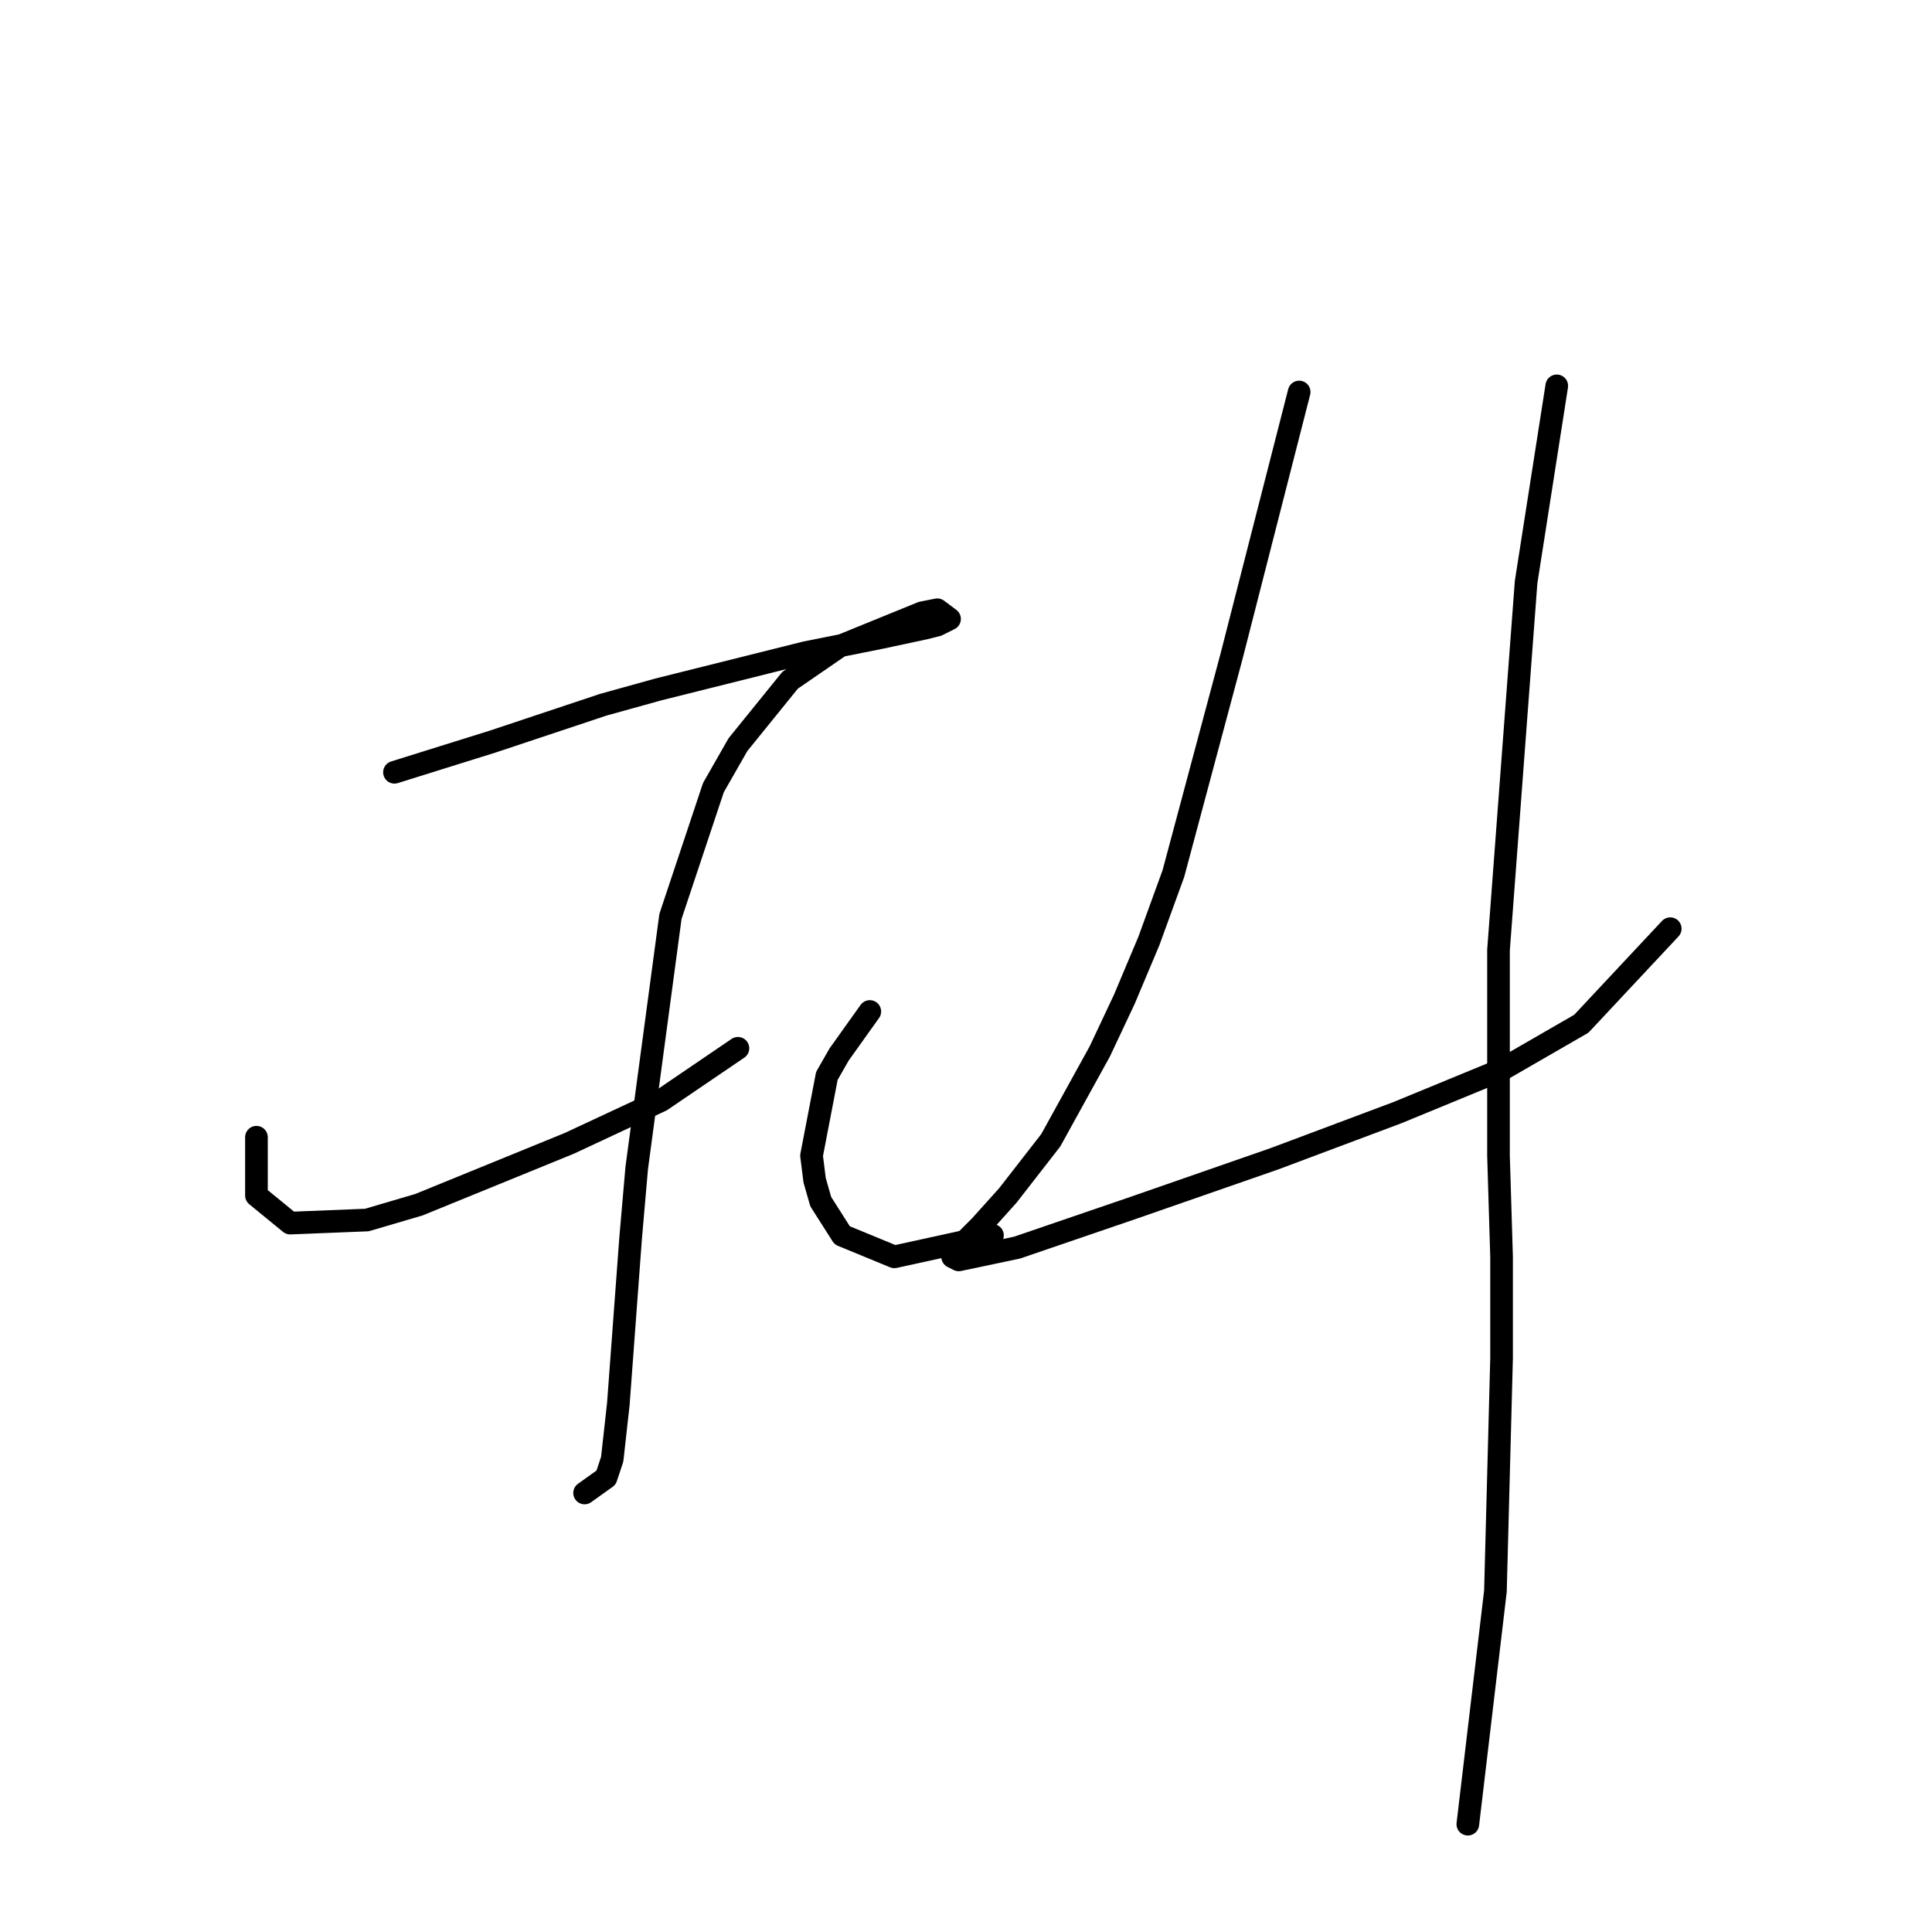 <?xml version="1.0" standalone="no"?>
    <svg width="256" height="256" xmlns="http://www.w3.org/2000/svg" version="1.1">
    <polyline stroke="black" stroke-width="3" stroke-linecap="round" fill="transparent" stroke-linejoin="round" points="52.268 102.331 58.769 100.299 65.271 98.267 79.9 93.391 87.215 91.359 93.717 89.734 106.721 86.483 116.88 84.451 122.569 83.232 124.194 82.825 125.82 82.013 124.194 80.794 122.162 81.2 111.191 85.67 104.689 90.14 97.78 98.674 94.53 104.363 88.84 121.43 84.37 154.752 83.558 164.099 81.932 186.042 81.119 193.357 80.307 195.795 77.462 197.827 77.462 197.827 " />
        <polyline stroke="black" stroke-width="3" stroke-linecap="round" fill="transparent" stroke-linejoin="round" points="33.981 150.688 33.981 153.533 33.981 156.378 33.981 158.409 38.451 162.067 48.61 161.66 55.518 159.628 75.43 151.501 87.621 145.812 97.78 138.904 97.78 138.904 " />
        <polyline stroke="black" stroke-width="3" stroke-linecap="round" fill="transparent" stroke-linejoin="round" points="115.254 134.027 113.222 136.872 111.191 139.717 109.565 142.561 107.533 153.127 107.94 156.378 108.752 159.222 111.597 163.692 118.505 166.537 131.509 163.692 131.509 163.692 " />
        <polyline stroke="black" stroke-width="3" stroke-linecap="round" fill="transparent" stroke-linejoin="round" points="172.146 51.942 167.675 69.415 163.205 86.889 155.484 115.741 152.234 124.681 148.983 132.402 145.732 139.31 139.23 151.095 133.541 158.409 129.883 162.473 127.039 165.318 126.226 166.537 127.039 166.943 134.76 165.318 150.202 160.035 168.894 153.533 185.149 147.438 198.966 141.748 209.531 135.653 221.316 123.056 221.316 123.056 " />
        <polyline stroke="black" stroke-width="3" stroke-linecap="round" fill="transparent" stroke-linejoin="round" points="206.28 51.129 204.248 64.133 202.216 77.136 198.559 125.9 198.559 153.127 198.966 166.537 198.966 179.947 198.153 210.831 194.495 241.714 194.495 241.714 " />
        </svg>